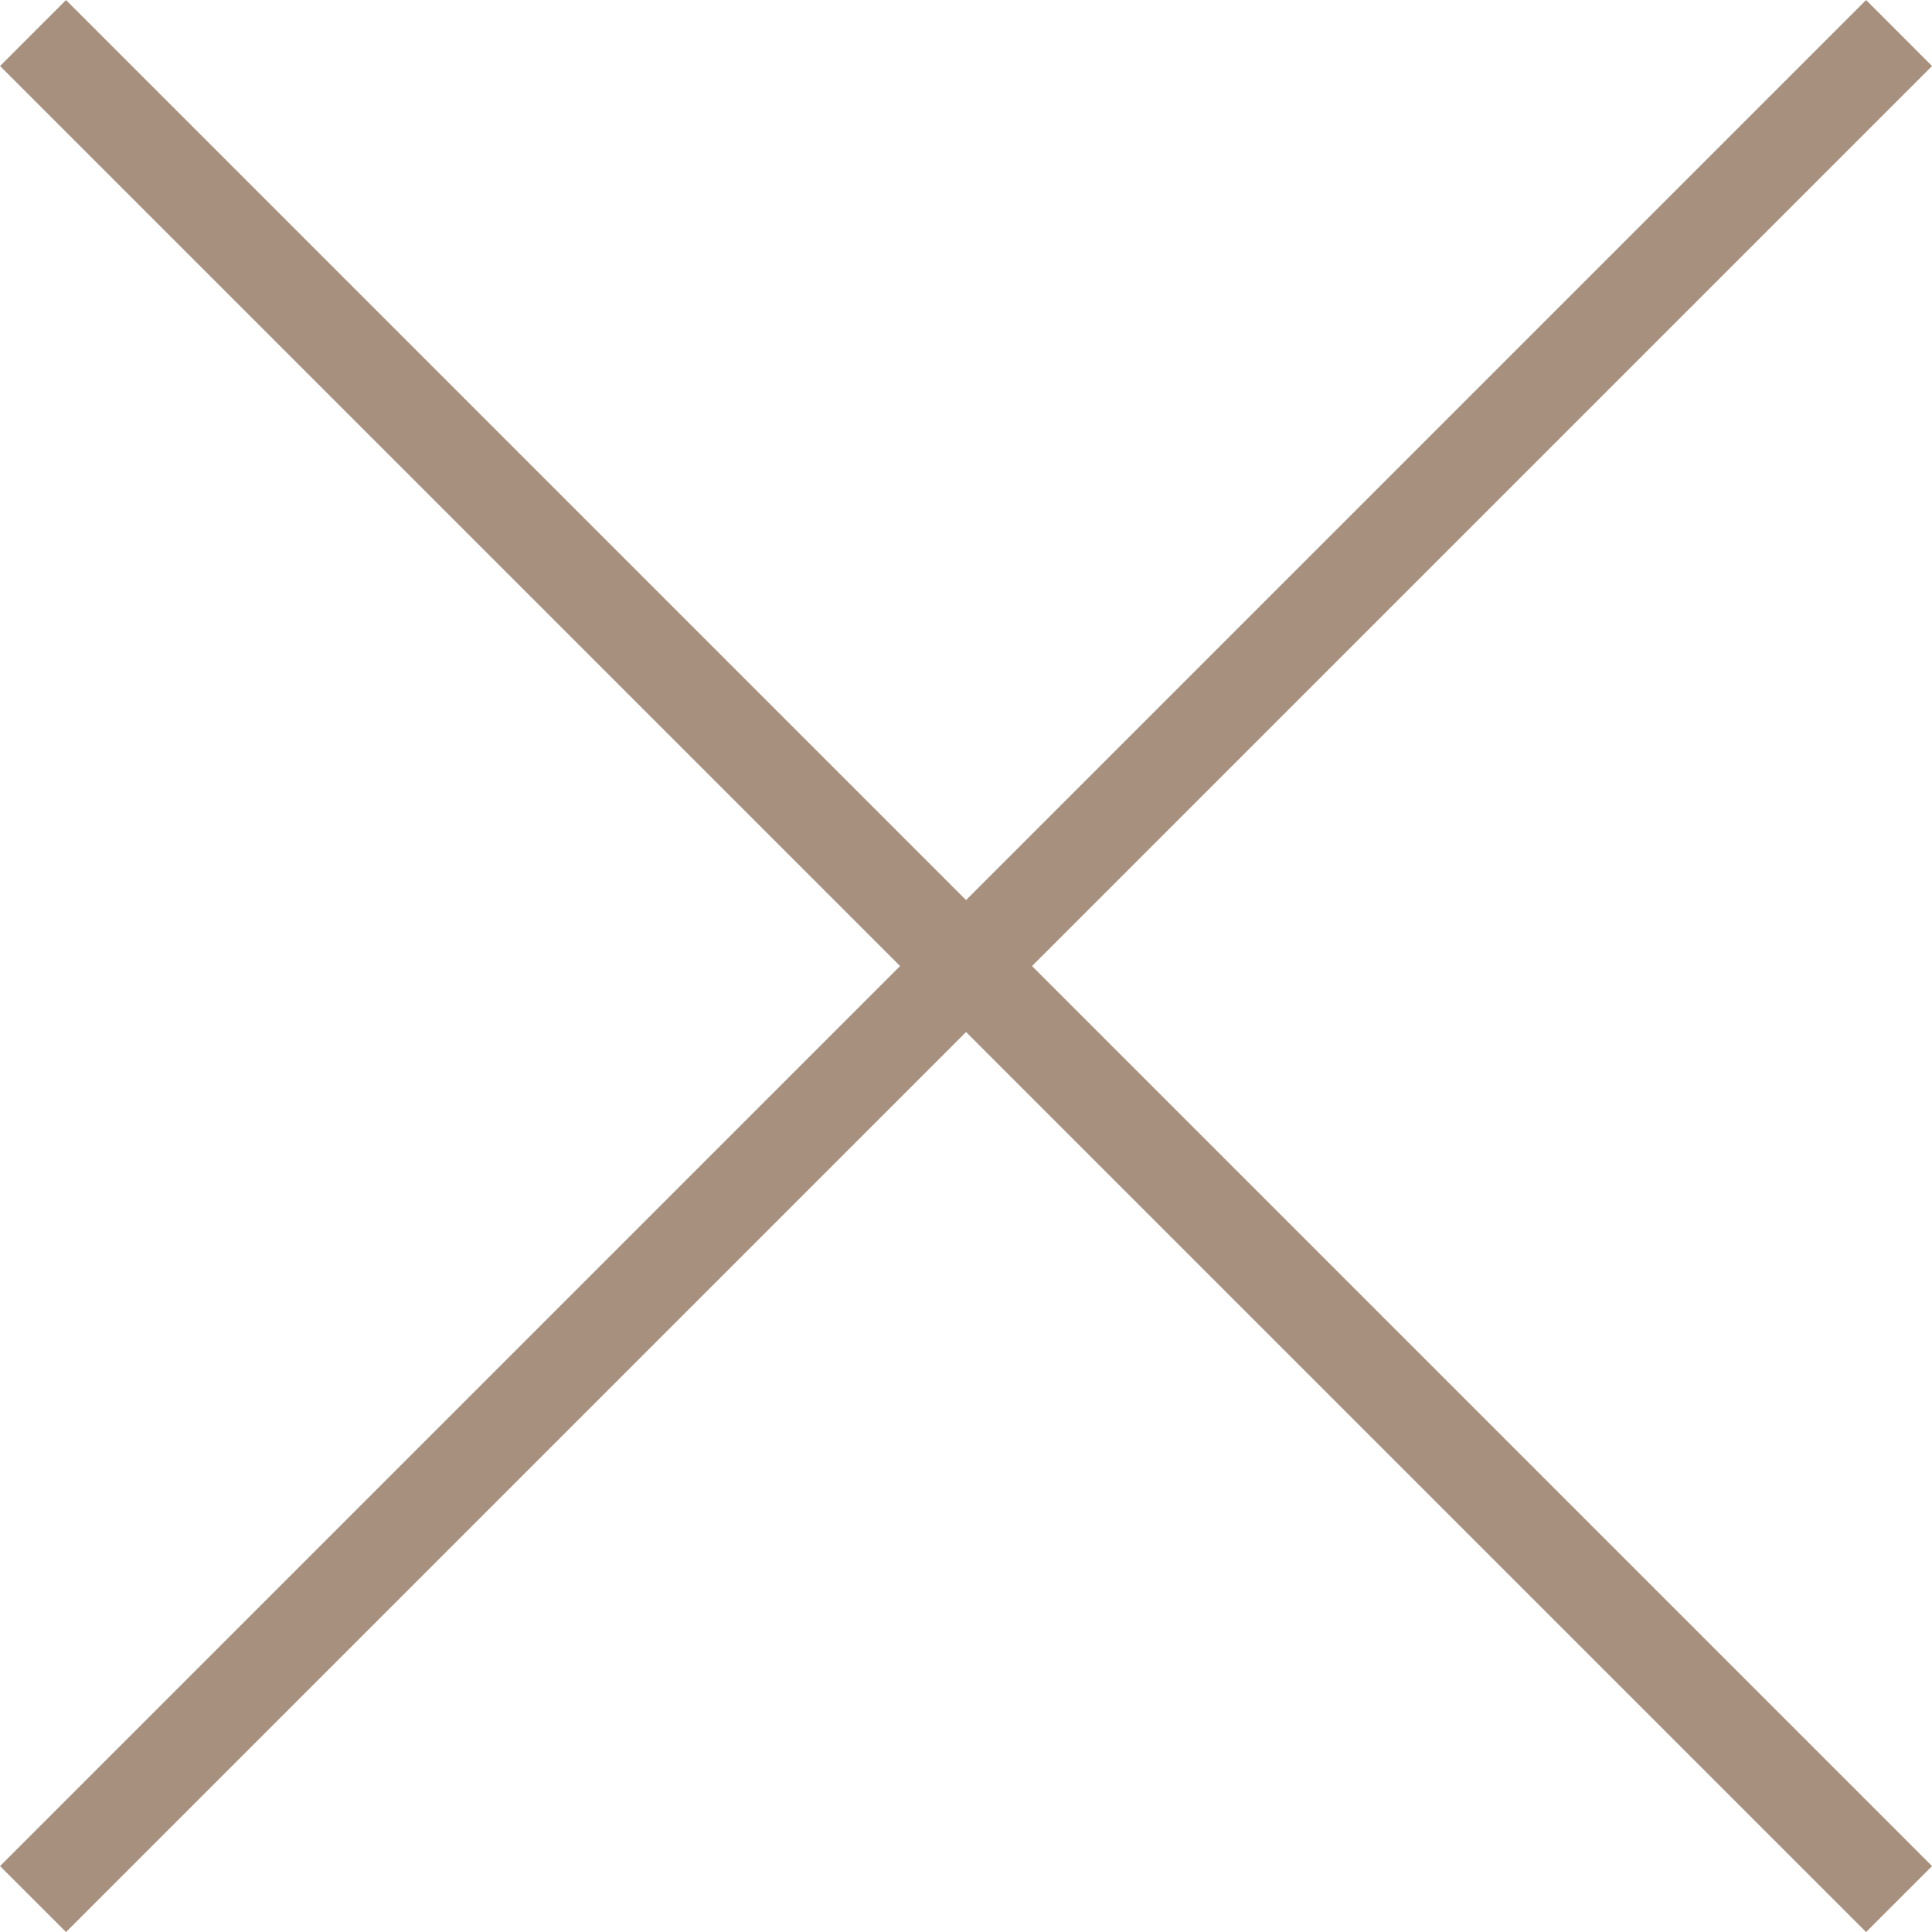 <svg xmlns="http://www.w3.org/2000/svg" width="20.707" height="20.707" viewBox="0 0 20.707 20.707">
  <g id="Grupo_434" data-name="Grupo 434" transform="translate(-316.146 -20.146)">
    <line id="Línea_26" data-name="Línea 26" x2="20" y2="20" transform="translate(316.5 20.5)" fill="none" stroke="#a7907e" stroke-width="1"/>
    <line id="Línea_27" data-name="Línea 27" y1="20" x2="20" transform="translate(316.5 20.5)" fill="none" stroke="#a7907e" stroke-width="1"/>
  </g>
</svg>
